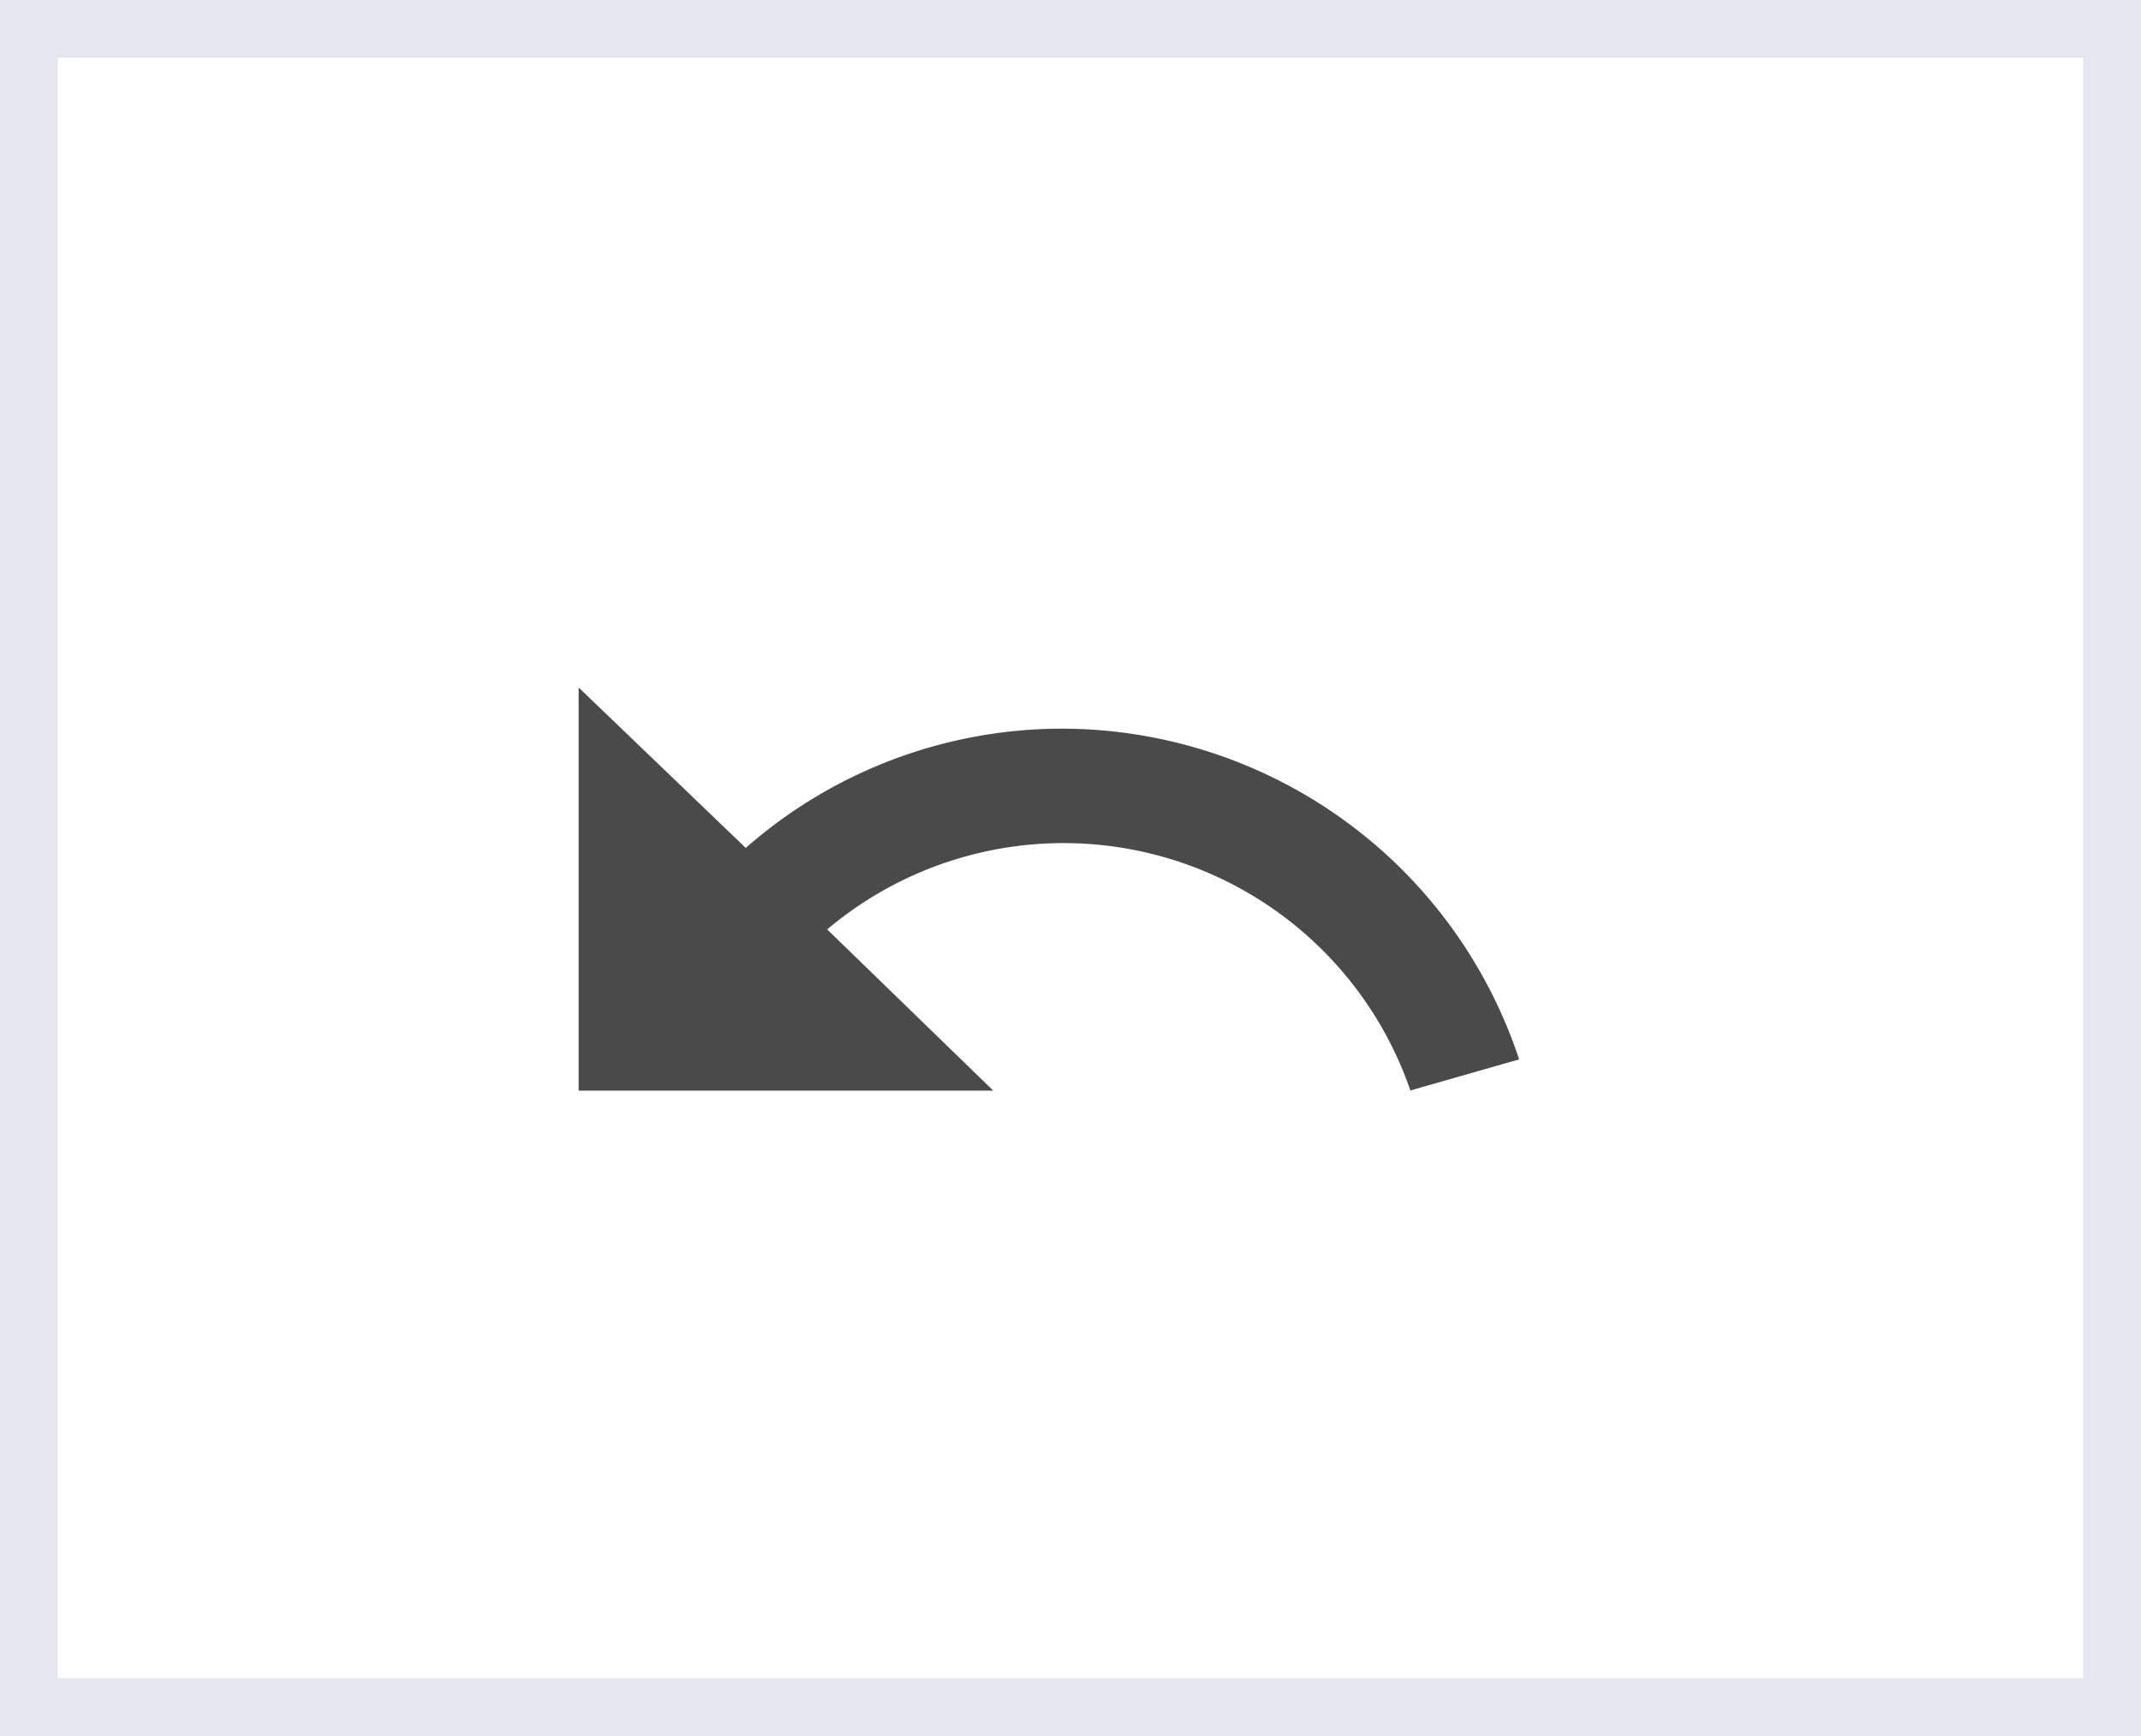 <svg xmlns="http://www.w3.org/2000/svg" width="37" height="30" viewBox="0 0 37 30"><defs><style>.a{fill:#fff;stroke:#e4e8ee;}.b{fill:#4a4a4a;}.c{stroke:none;}.d{fill:none;}</style></defs><g transform="translate(-1093 -130)"><g class="a" transform="translate(1093 130)"><rect class="c" width="37" height="30"/><rect class="d" x="0.5" y="0.5" width="36" height="29"/></g><path class="b" d="M10.605,11.961a8.284,8.284,0,0,0-5.467,2.061L2.25,11.25v6.966H9.415l-2.87-2.786a6.34,6.34,0,0,1,10.079,2.783l1.879-.537A8.331,8.331,0,0,0,10.605,11.961Z" transform="translate(1100.75 130.631)"/></g></svg>